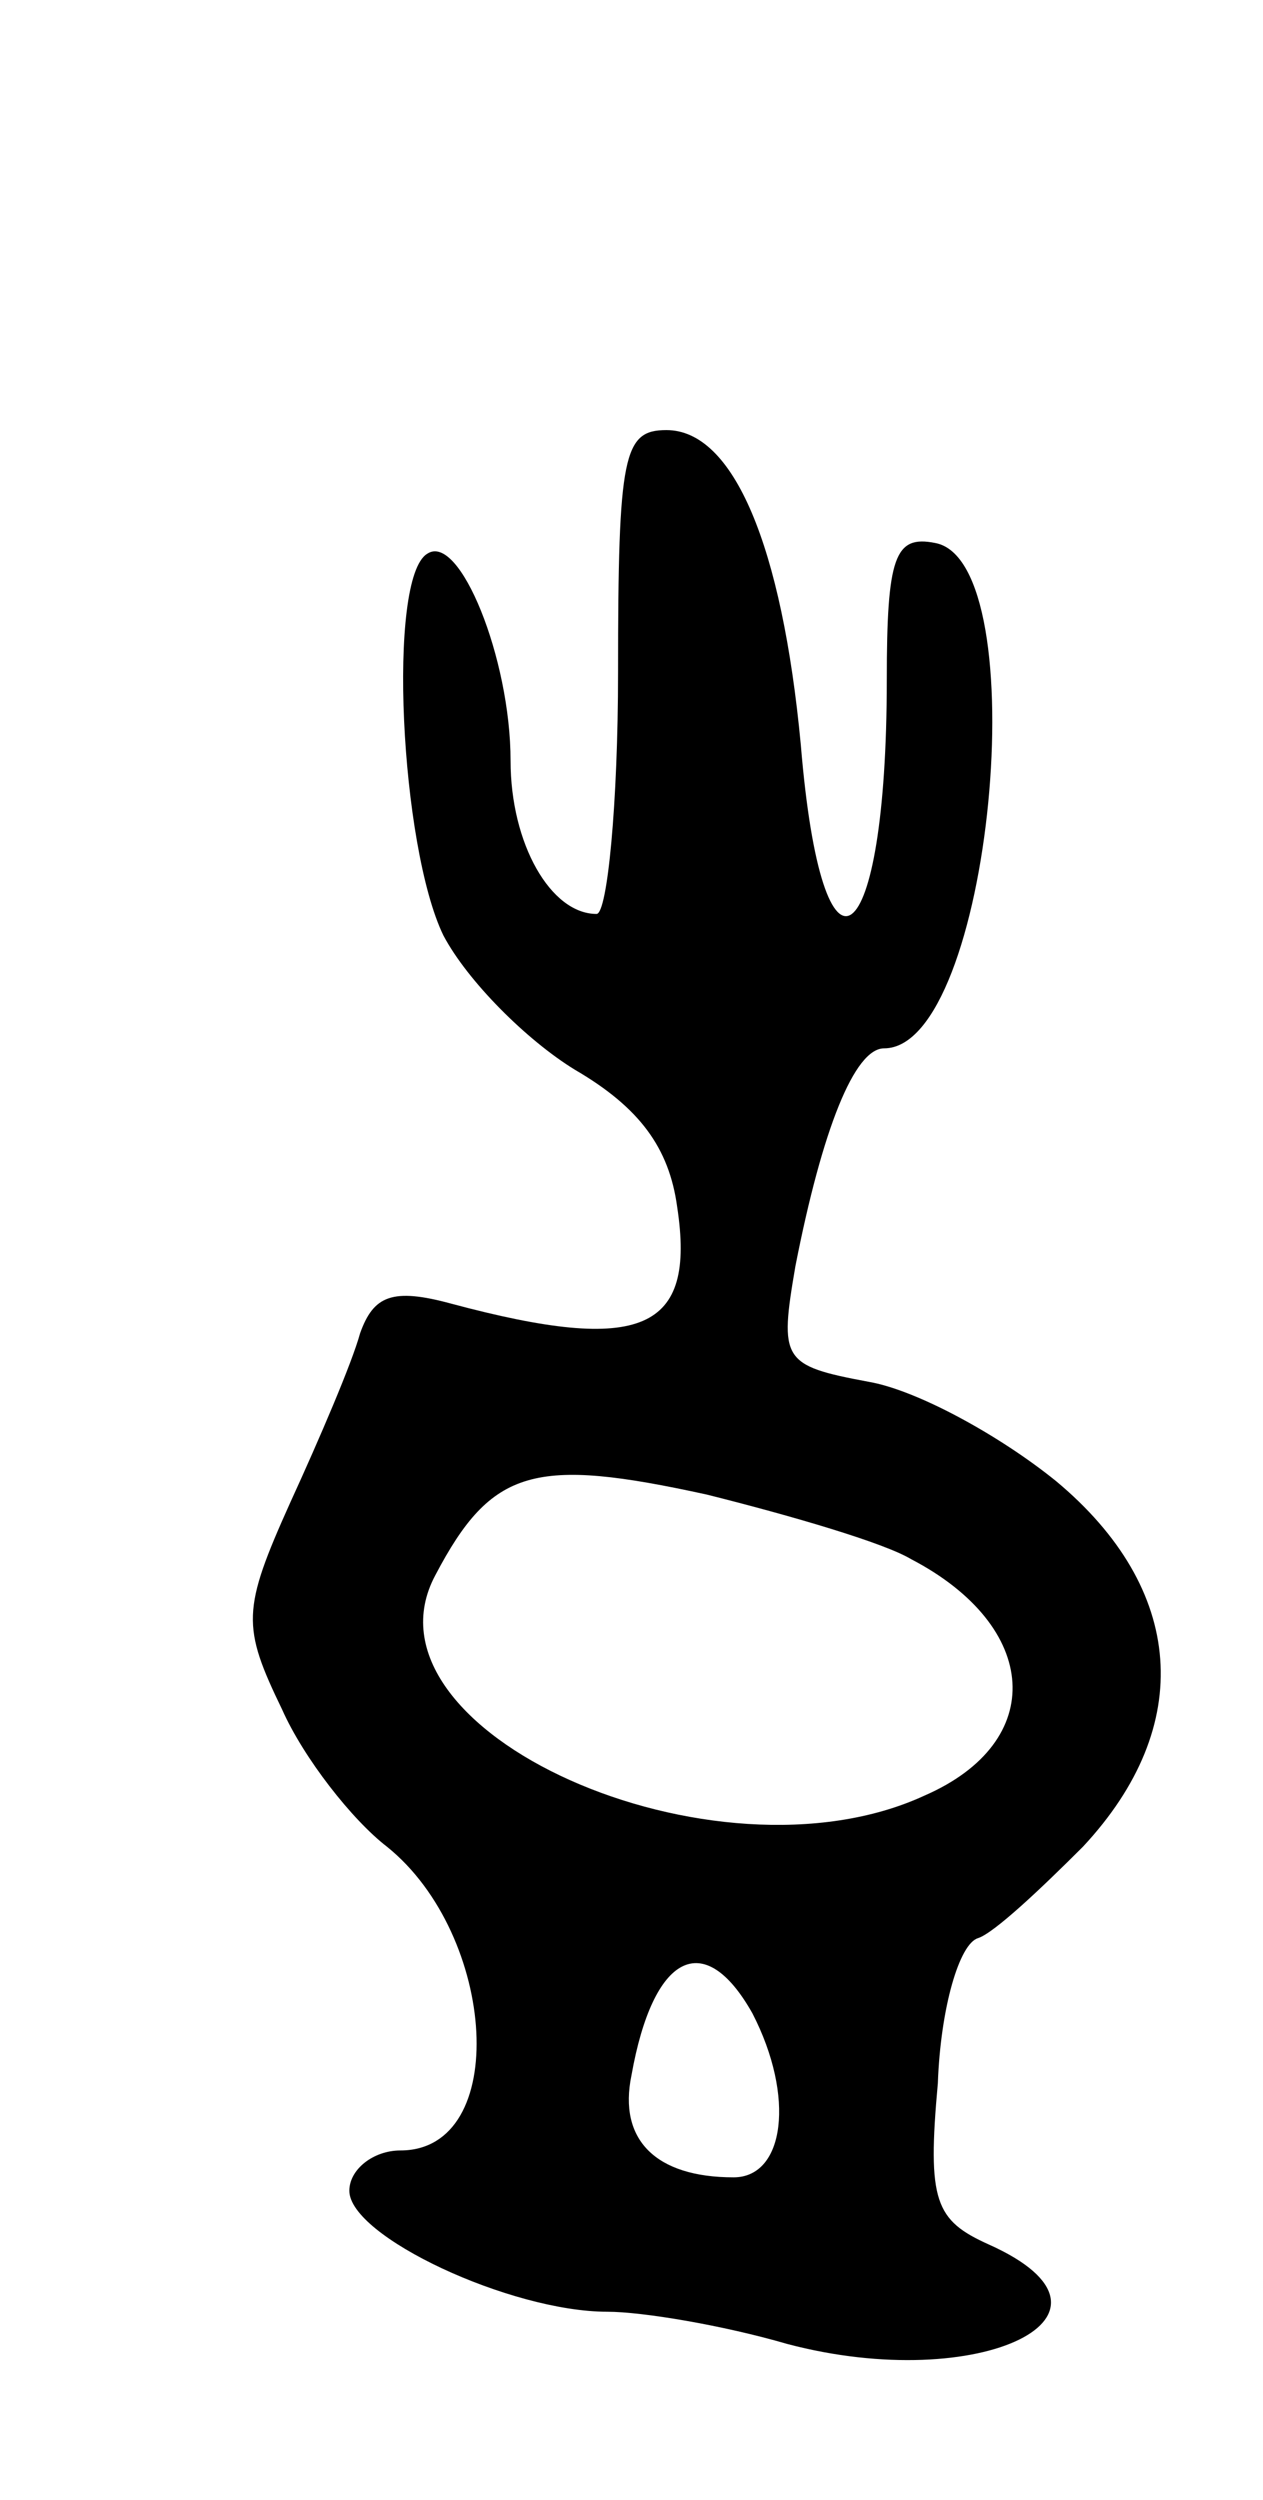 <svg version="1.0" xmlns="http://www.w3.org/2000/svg"
 width="47pt" height="93pt" viewBox="0 0 47 93"
 preserveAspectRatio="xMidYMid meet">
<g transform="translate(0,93) scale(0.1,-0.1)"
fill="#000000" stroke="none">
<path d="M230 680 c0 -49 -4 -90 -8 -90 -17 0 -32 26 -32 57 0 38 -19 85 -31
77 -15 -9 -10 -109 6 -142 9 -17 31 -39 49 -50 24 -14 35 -29 38 -51 7 -46
-13 -55 -84 -36 -22 6 -29 3 -34 -11 -3 -11 -15 -39 -26 -63 -18 -40 -18 -46
-3 -77 8 -18 26 -41 39 -51 41 -33 46 -113 5 -113 -10 0 -19 -7 -19 -15 0 -17
60 -45 96 -45 13 0 43 -5 67 -12 72 -19 133 11 75 37 -20 9 -23 16 -19 60 1
28 8 52 15 54 6 2 23 18 39 34 42 45 38 96 -10 136 -21 17 -52 34 -70 37 -32
6 -33 8 -27 43 10 51 22 81 33 81 40 0 57 181 19 188 -15 3 -18 -5 -18 -51 0
-103 -24 -121 -32 -24 -7 74 -25 117 -50 117 -16 0 -18 -9 -18 -90z m109 -330
c48 -25 51 -68 5 -88 -78 -36 -213 24 -182 82 21 40 37 44 101 30 32 -8 66
-18 76 -24z m-59 -169 c16 -31 12 -61 -7 -61 -29 0 -43 14 -38 38 8 45 27 55
45 23z"/>
</g>
</svg>
